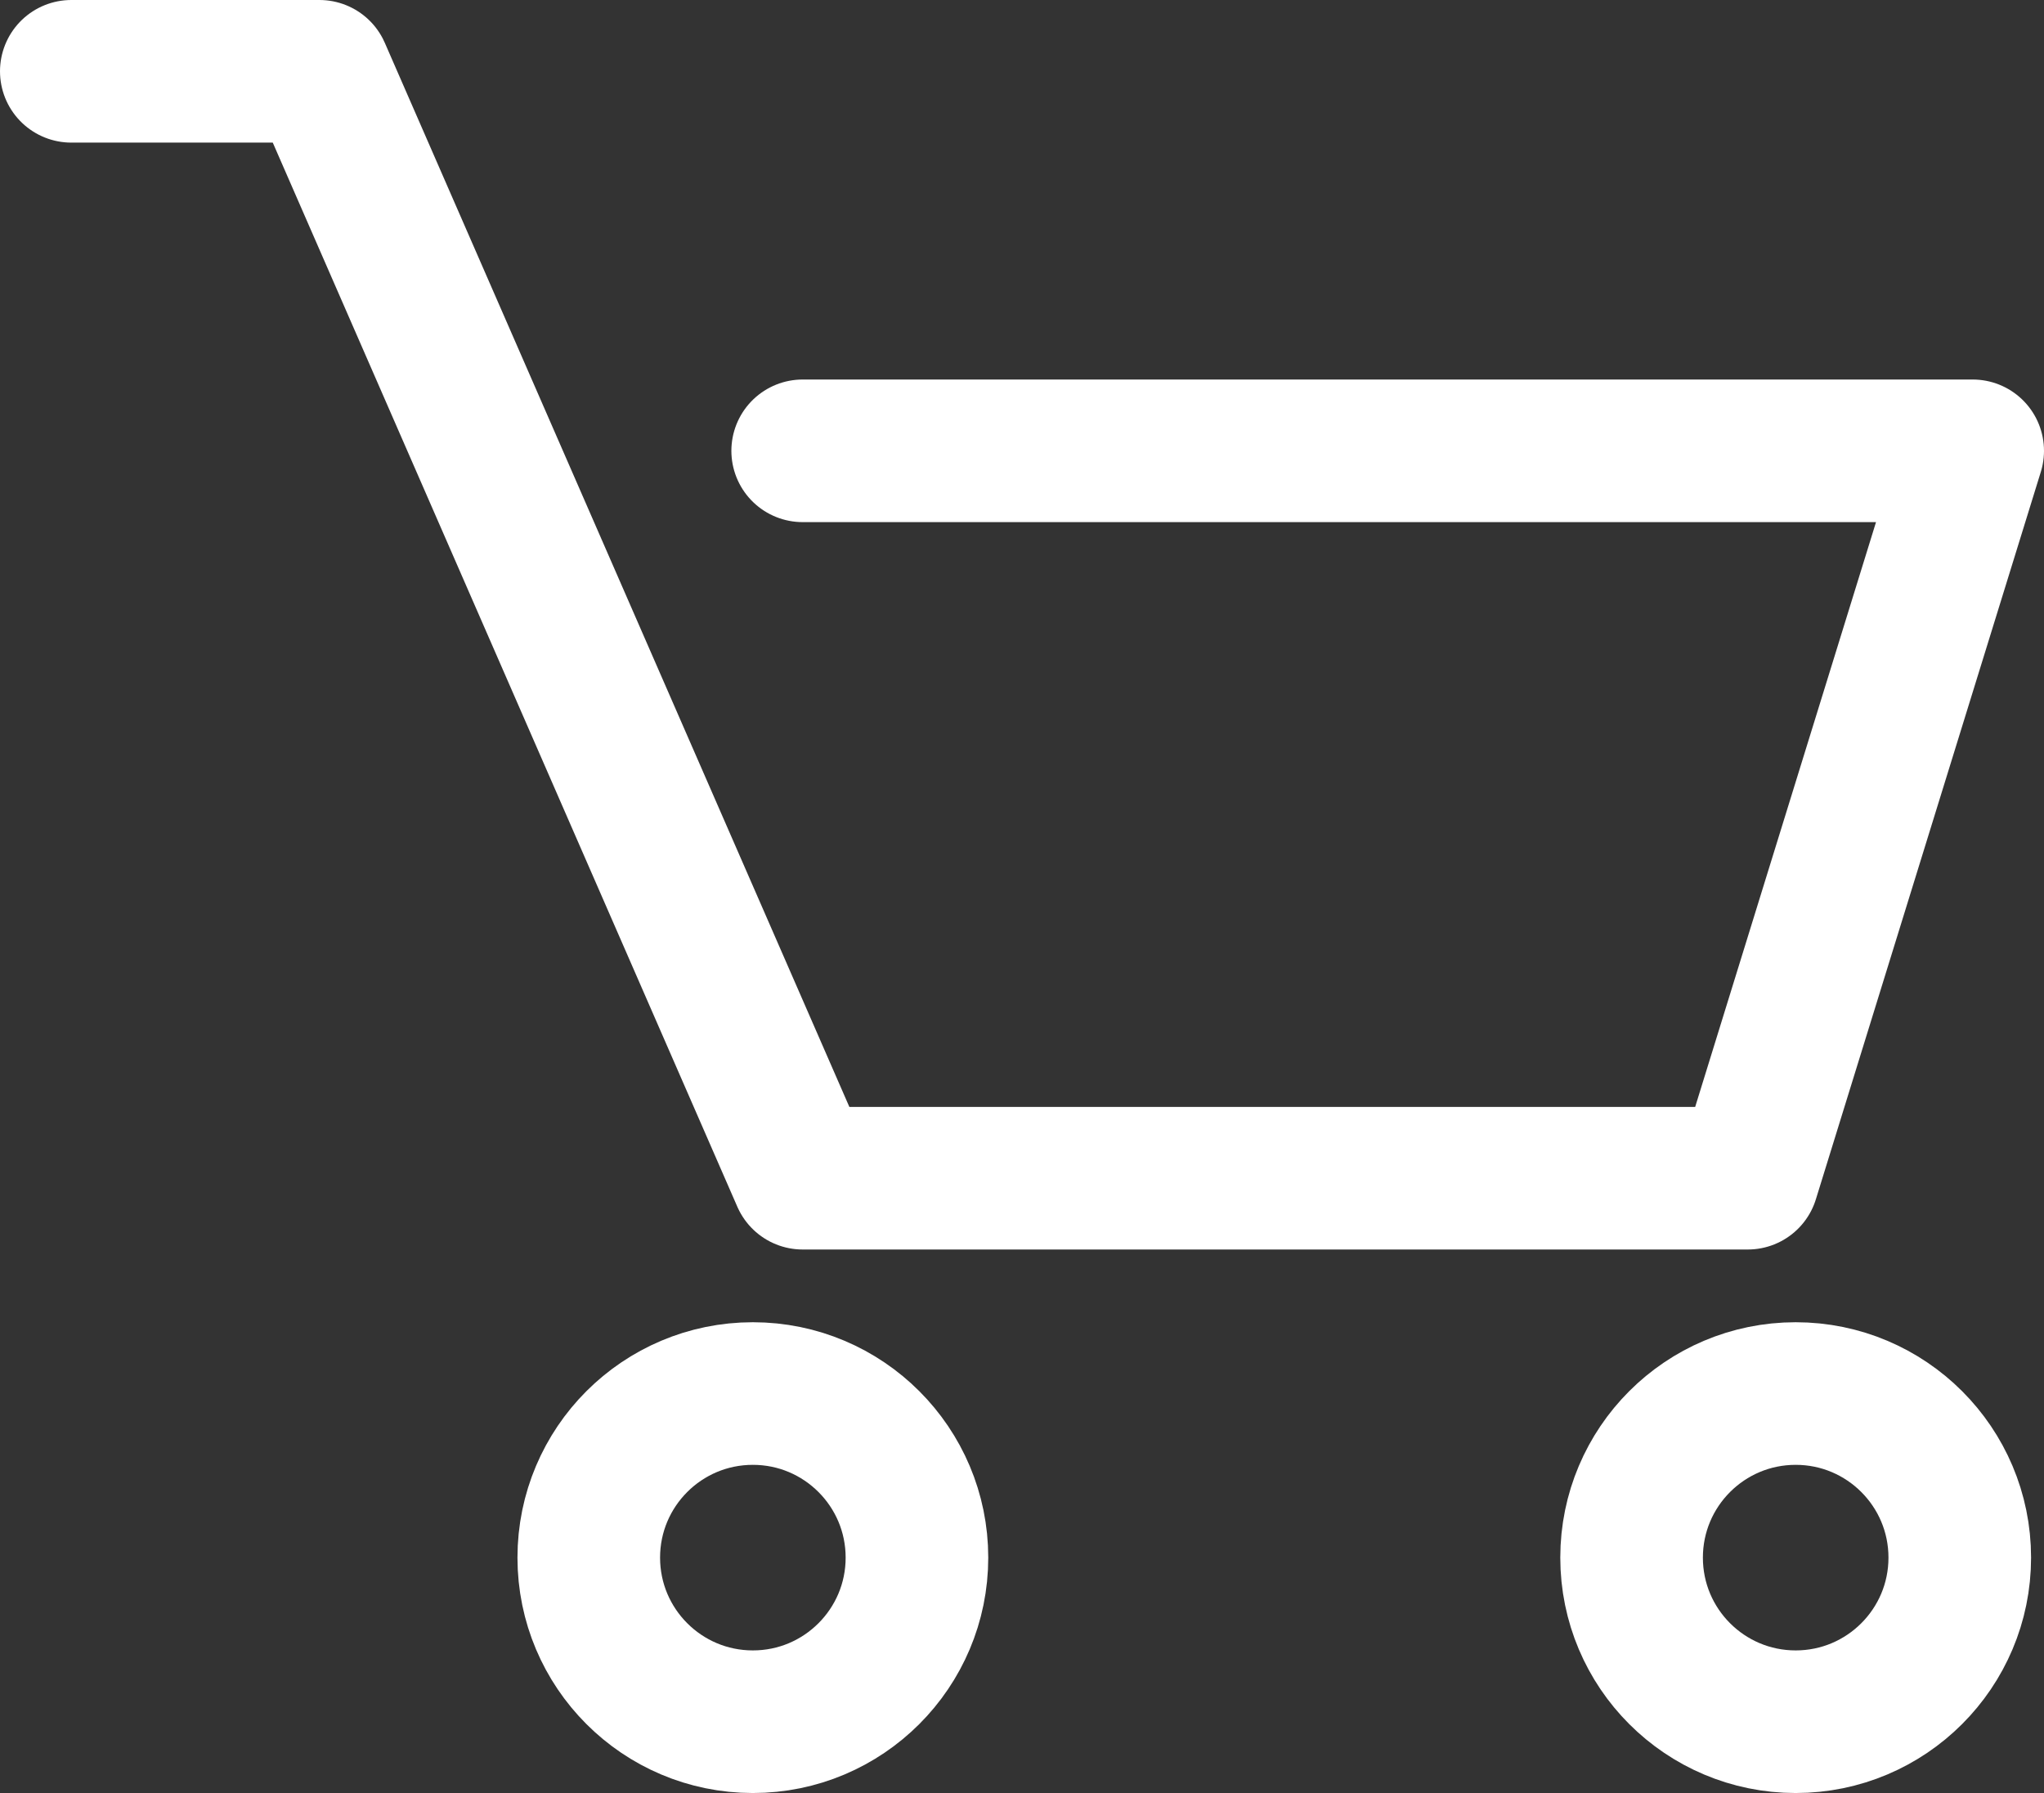 <svg xmlns="http://www.w3.org/2000/svg" width="21.5" height="18.861" viewBox="0 0 21.5 18.861">
  <rect x="0" y="0" width="21.5" height="18.861" fill="#333333" stroke="none"/>
  <g id="Cart_icon" data-name="Cart icon" transform="translate(-91.663 -412.983)">
    <path id="Path_311" data-name="Path 311" d="M92.413,413.733h2.61l5.083,11.643h9.941l2.366-7.651H100.106" fill="none" stroke="#fff" stroke-linecap="round" stroke-linejoin="round" stroke-width="1.5"/>
    <g id="Group_630" data-name="Group 630" transform="translate(97.856 427.641)">
      <circle id="Ellipse_56" data-name="Ellipse 56" cx="1.726" cy="1.726" r="1.726" transform="translate(10.969 0)" fill="none" stroke="#fff" stroke-linecap="round" stroke-linejoin="round" stroke-width="1.5"/>
      <circle id="Ellipse_57" data-name="Ellipse 57" cx="1.726" cy="1.726" r="1.726" transform="translate(0 0)" fill="none" stroke="#fff" stroke-linecap="round" stroke-linejoin="round" stroke-width="1.5"/>
    </g>
  </g>
</svg>
